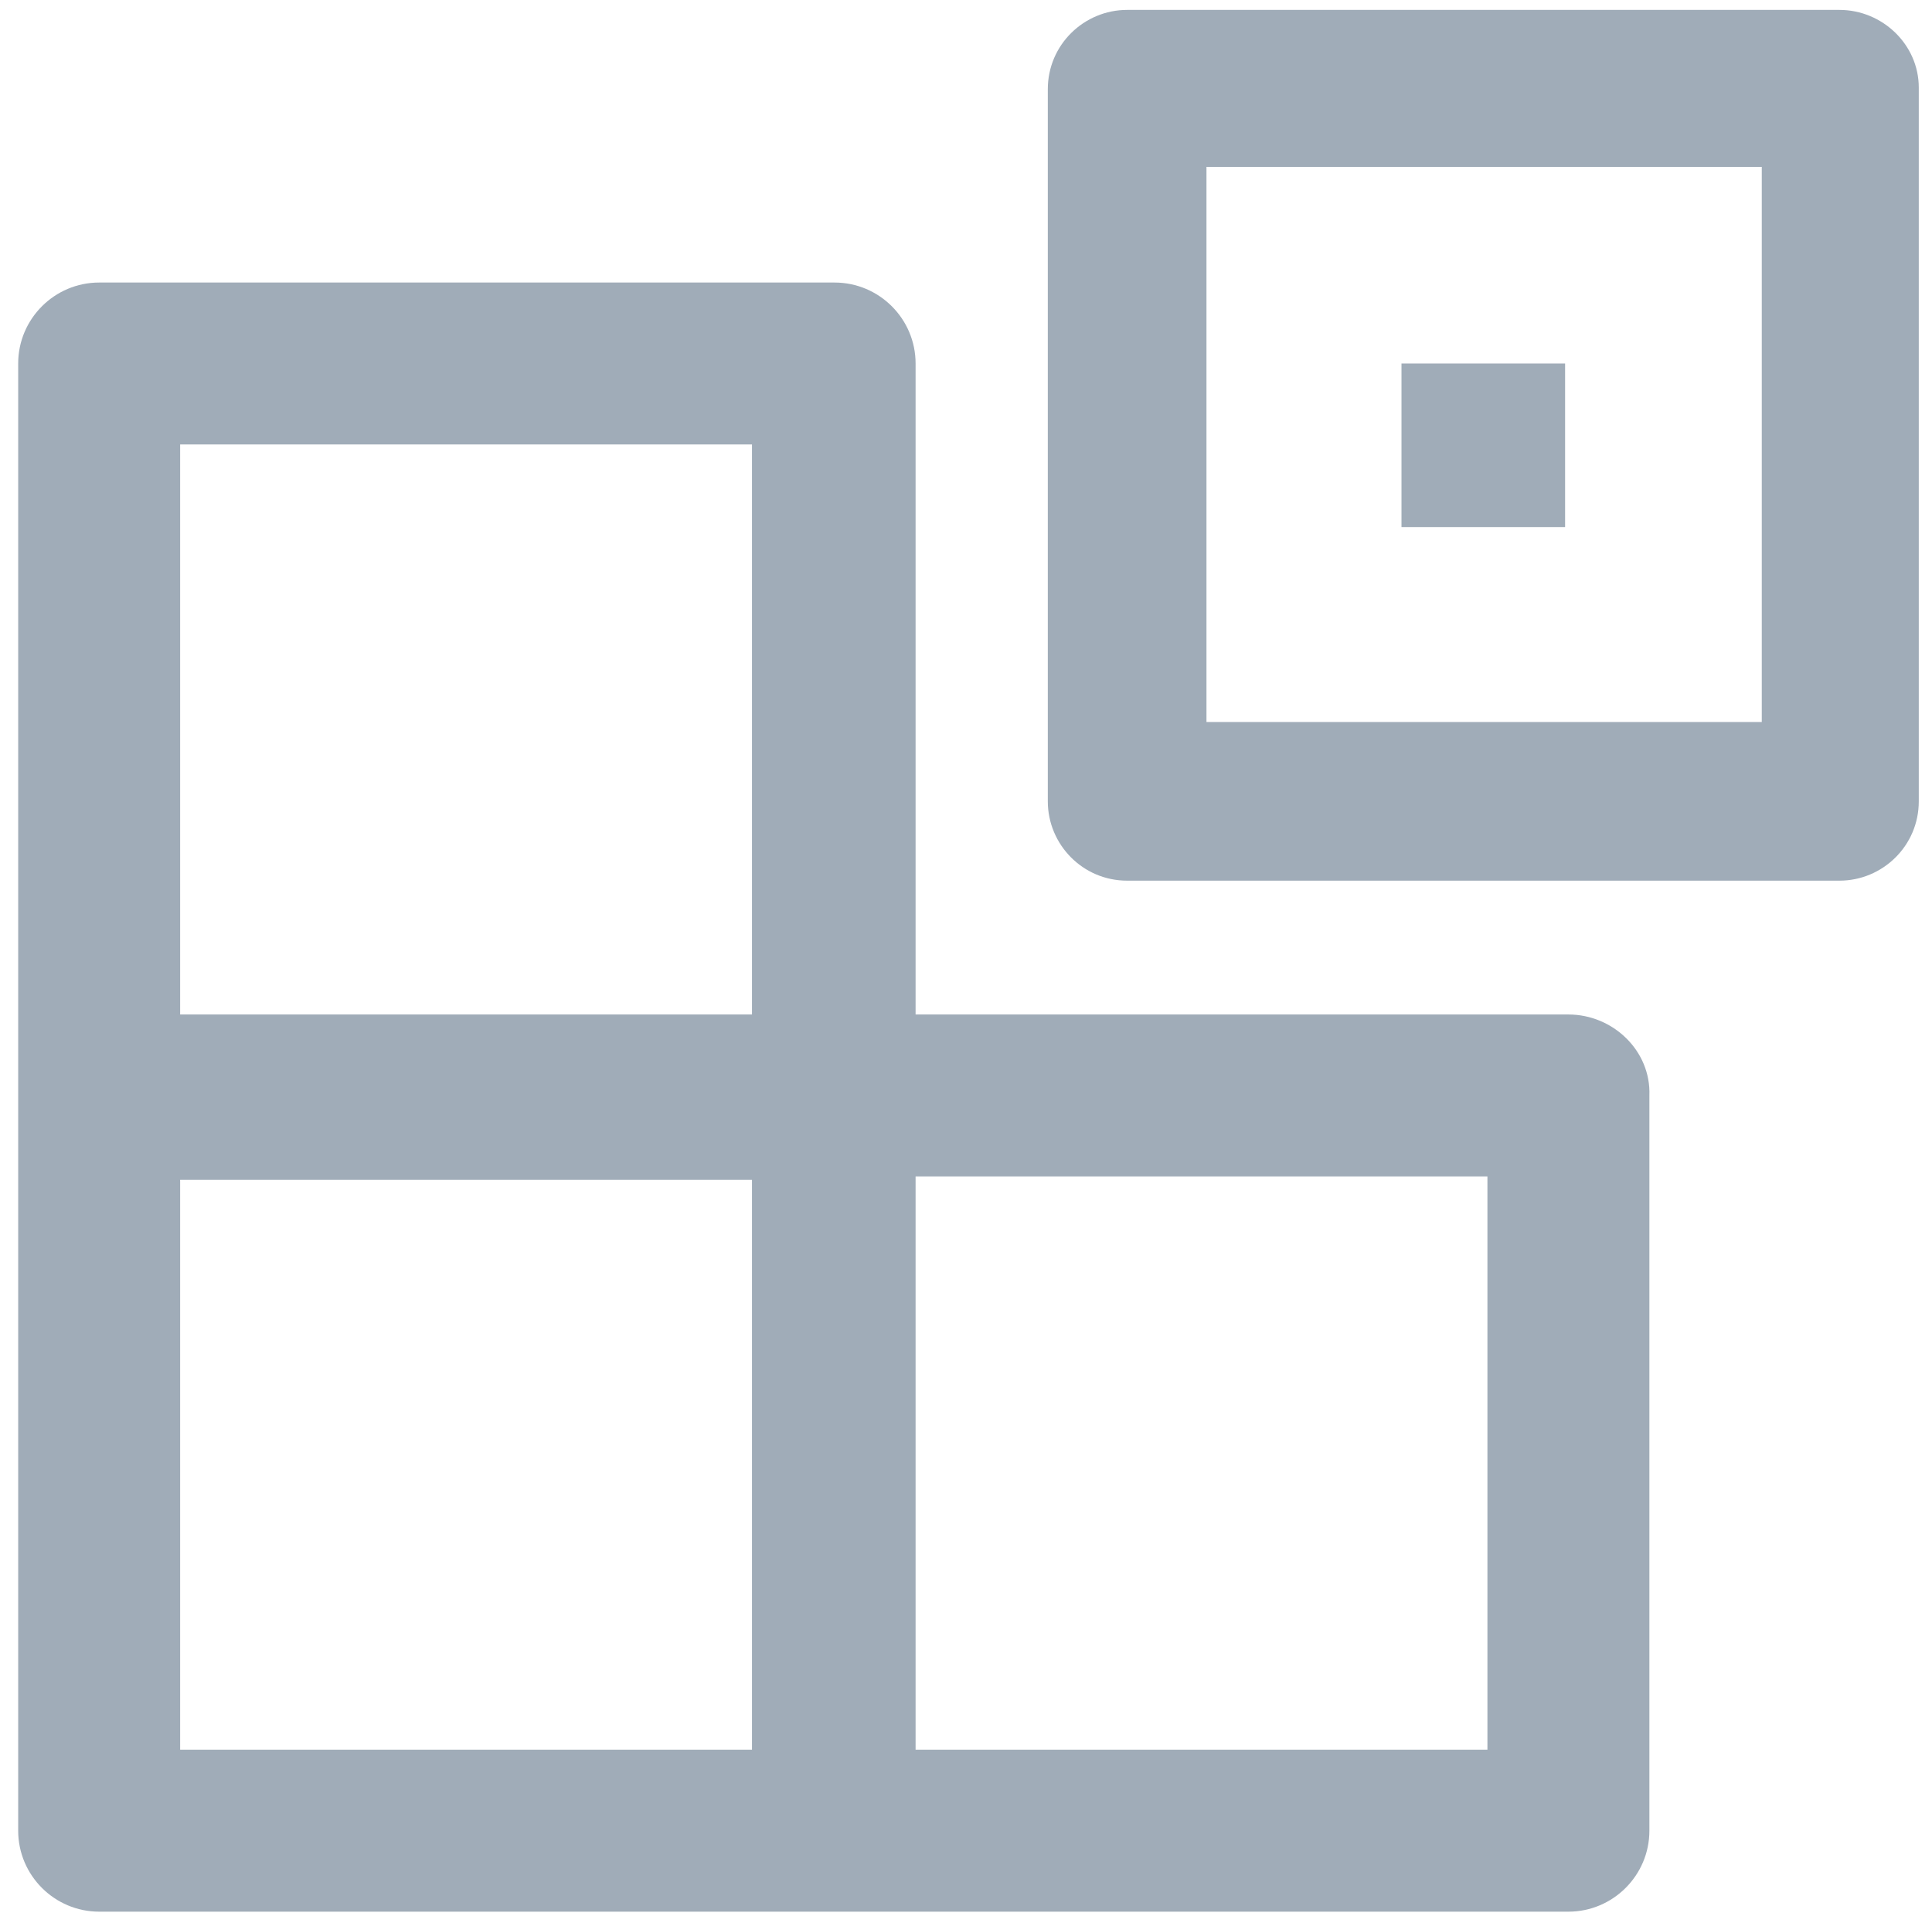 <?xml version="1.0" encoding="utf-8"?>
<!-- Generator: Adobe Illustrator 22.0.1, SVG Export Plug-In . SVG Version: 6.00 Build 0)  -->
<svg version="1.0" id="图层_1" xmlns="http://www.w3.org/2000/svg" xmlns:xlink="http://www.w3.org/1999/xlink" x="0px" y="0px"
	 viewBox="0 0 116.9 116.4" style="enable-background:new 0 0 116.9 116.4;" xml:space="preserve">
<g>
	<path style="fill:#a0acb8;" d="M94.9,61.4H55.4V22c0-2.7-2.2-4.9-4.9-4.9H6c-2.7,0-4.9,2.2-4.9,4.9v88.8c0,2.7,2.2,4.9,4.9,4.9
		h88.9c2.7,0,4.9-2.2,4.9-4.9V66.3C99.9,63.6,97.6,61.4,94.9,61.4L94.9,61.4z M45.5,26.9v34.5H10.9V26.9H45.5z M10.9,71.4h34.6v34.5
		H10.9V71.4z M90,105.9H55.4V71.2H90V105.9z M90,105.9"/>
	<path style="fill:#a0acb8;" d="M111.3,0.6H68.2c-2.6,0-4.8,2.1-4.8,4.8v43.1c0,2.6,2.1,4.8,4.8,4.8h43.1c2.6,0,4.8-2.1,4.8-4.8V5.3
		C116.1,2.7,113.9,0.6,111.3,0.6L111.3,0.6z M106.5,43.7H73V10.1h33.6V43.7z M106.5,43.7"/>
	<rect x="84.8" y="22" style="fill:#a0acb8;" width="9.9" height="9.9"/>
</g>
</svg>
